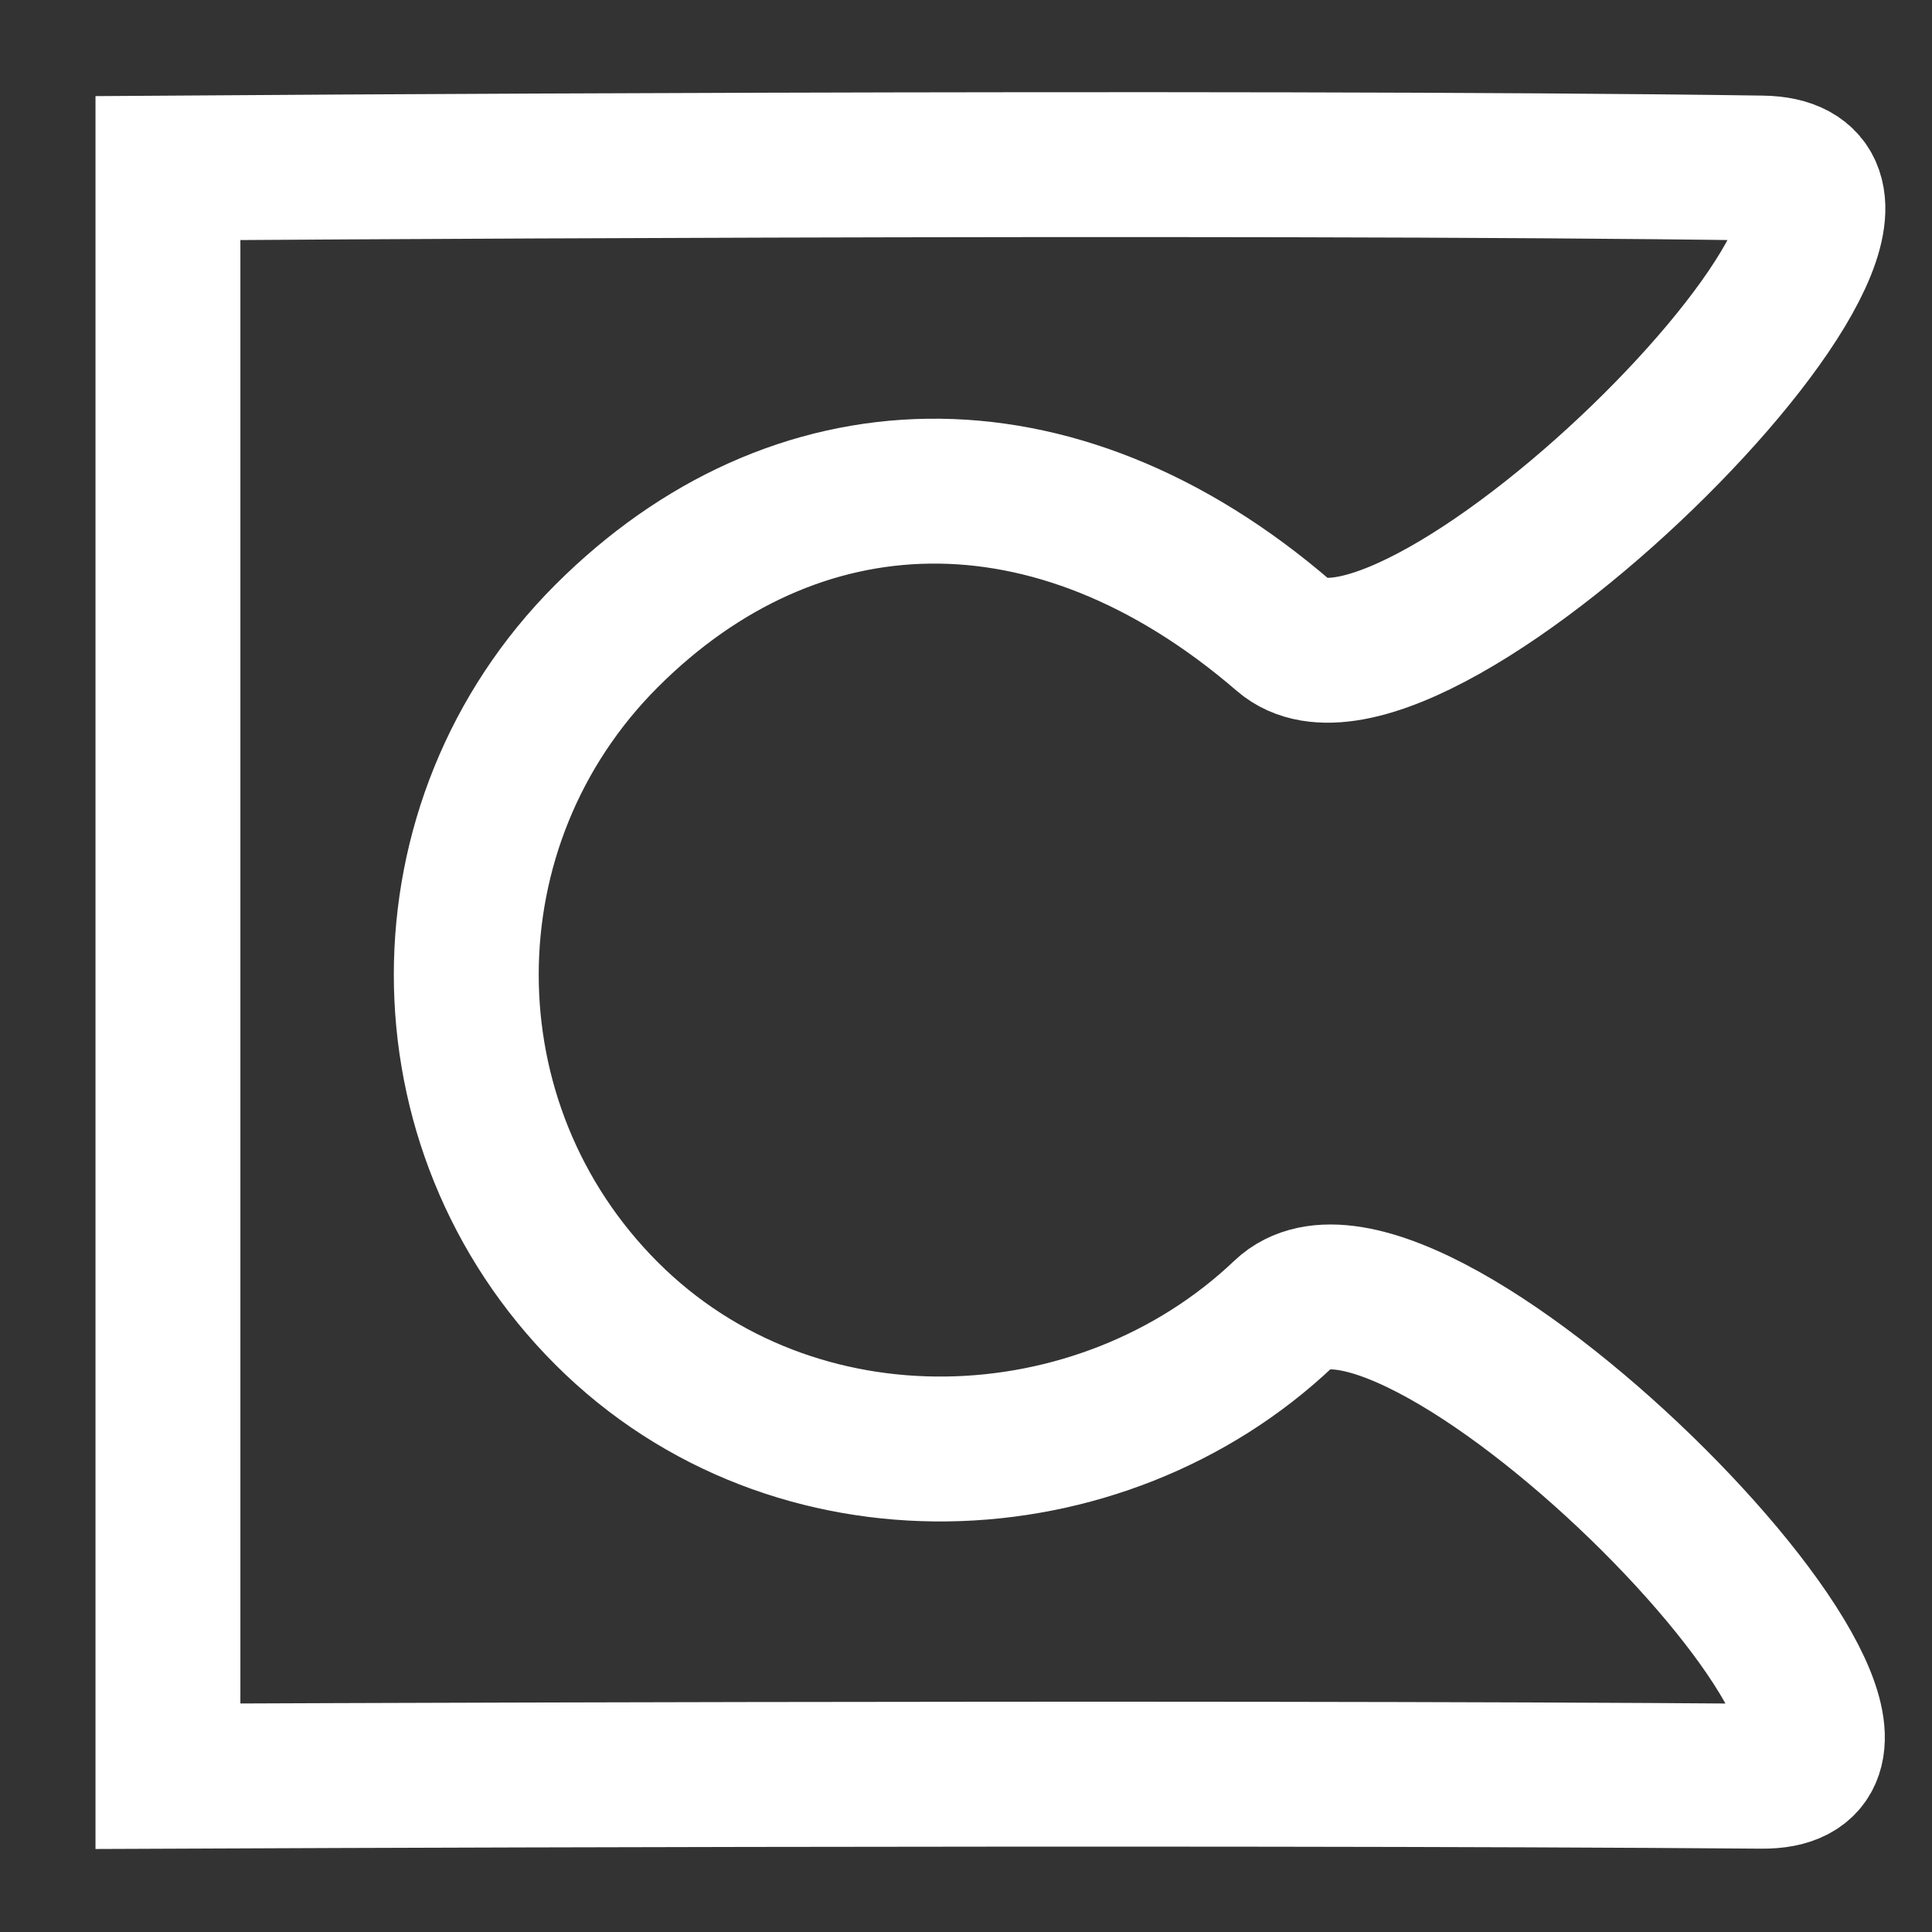 <?xml version="1.0" encoding="UTF-8" standalone="no"?>
<!-- Created with Inkscape (http://www.inkscape.org/) -->

<svg
   xmlns:dc="http://purl.org/dc/elements/1.1/"
   xmlns:cc="http://creativecommons.org/ns#"
   xmlns:rdf="http://www.w3.org/1999/02/22-rdf-syntax-ns#"
   xmlns:svg="http://www.w3.org/2000/svg"
   xmlns="http://www.w3.org/2000/svg"
   xmlns:sodipodi="http://sodipodi.sourceforge.net/DTD/sodipodi-0.dtd"
   xmlns:inkscape="http://www.inkscape.org/namespaces/inkscape"
   width="200"
   height="200"
   viewBox="0 0 708.661 708.661"
   id="svg2"
   version="1.1"
   inkscape:version="0.91 r13725"
   sodipodi:docname="logo.svg">
  <rect x="0" y="0" width="708.661" height="708.661" fill="#333333" stroke="none"/>
  <defs
     id="defs4" />
  <sodipodi:namedview
     id="base"
     pagecolor="#ffffff"
     bordercolor="#666666"
     borderopacity="1.0"
     inkscape:pageopacity="0.0"
     inkscape:pageshadow="2"
     inkscape:zoom="1.0576265"
     inkscape:cx="62.789888"
     inkscape:cy="64.062309"
     inkscape:document-units="px"
     inkscape:current-layer="layer1"
     showgrid="false"
     units="px"
     inkscape:snap-grids="true"
     gridtolerance="10000"
     inkscape:snap-path-clip="true"
     inkscape:snap-path-mask="true"
     inkscape:window-width="1920"
     inkscape:window-height="1027"
     inkscape:window-x="-8"
     inkscape:window-y="-8"
     inkscape:window-maximized="1">
    <inkscape:grid
       type="xygrid"
       id="grid4157" />
  </sodipodi:namedview>
  <g
     inkscape:label="Layer 1"
     inkscape:groupmode="layer"
     id="layer1">
    <path
       sodipodi:nodetypes="csssssscc"
       inkscape:connector-curvature="0"
       d="m 61.599,651.519 c 0,0 373.519,-1.692 584.656,0 81.33,0.652 -128.579,-214.168 -175.269,-169.752 -67.233,63.959 -179.874,68.62 -248.494,0 -68.62,-68.62 -68.62,-179.874 -1e-5,-248.494 68.62,-68.62 163.834,-73 248.494,-1e-5 47.401,40.872 257.029,-170.433 175.269,-171.631 -192.734,-2.823 -584.656,0 -584.656,0 z"
       style="fill:none;fill-rule:evenodd;stroke:#ffffff;stroke-width:53.15;stroke-linecap:butt;stroke-linejoin:miter;stroke-miterlimit:4;stroke-dasharray:none;stroke-opacity:1;fill-opacity:1"
       id="path4241" />
  </g>
</svg>
